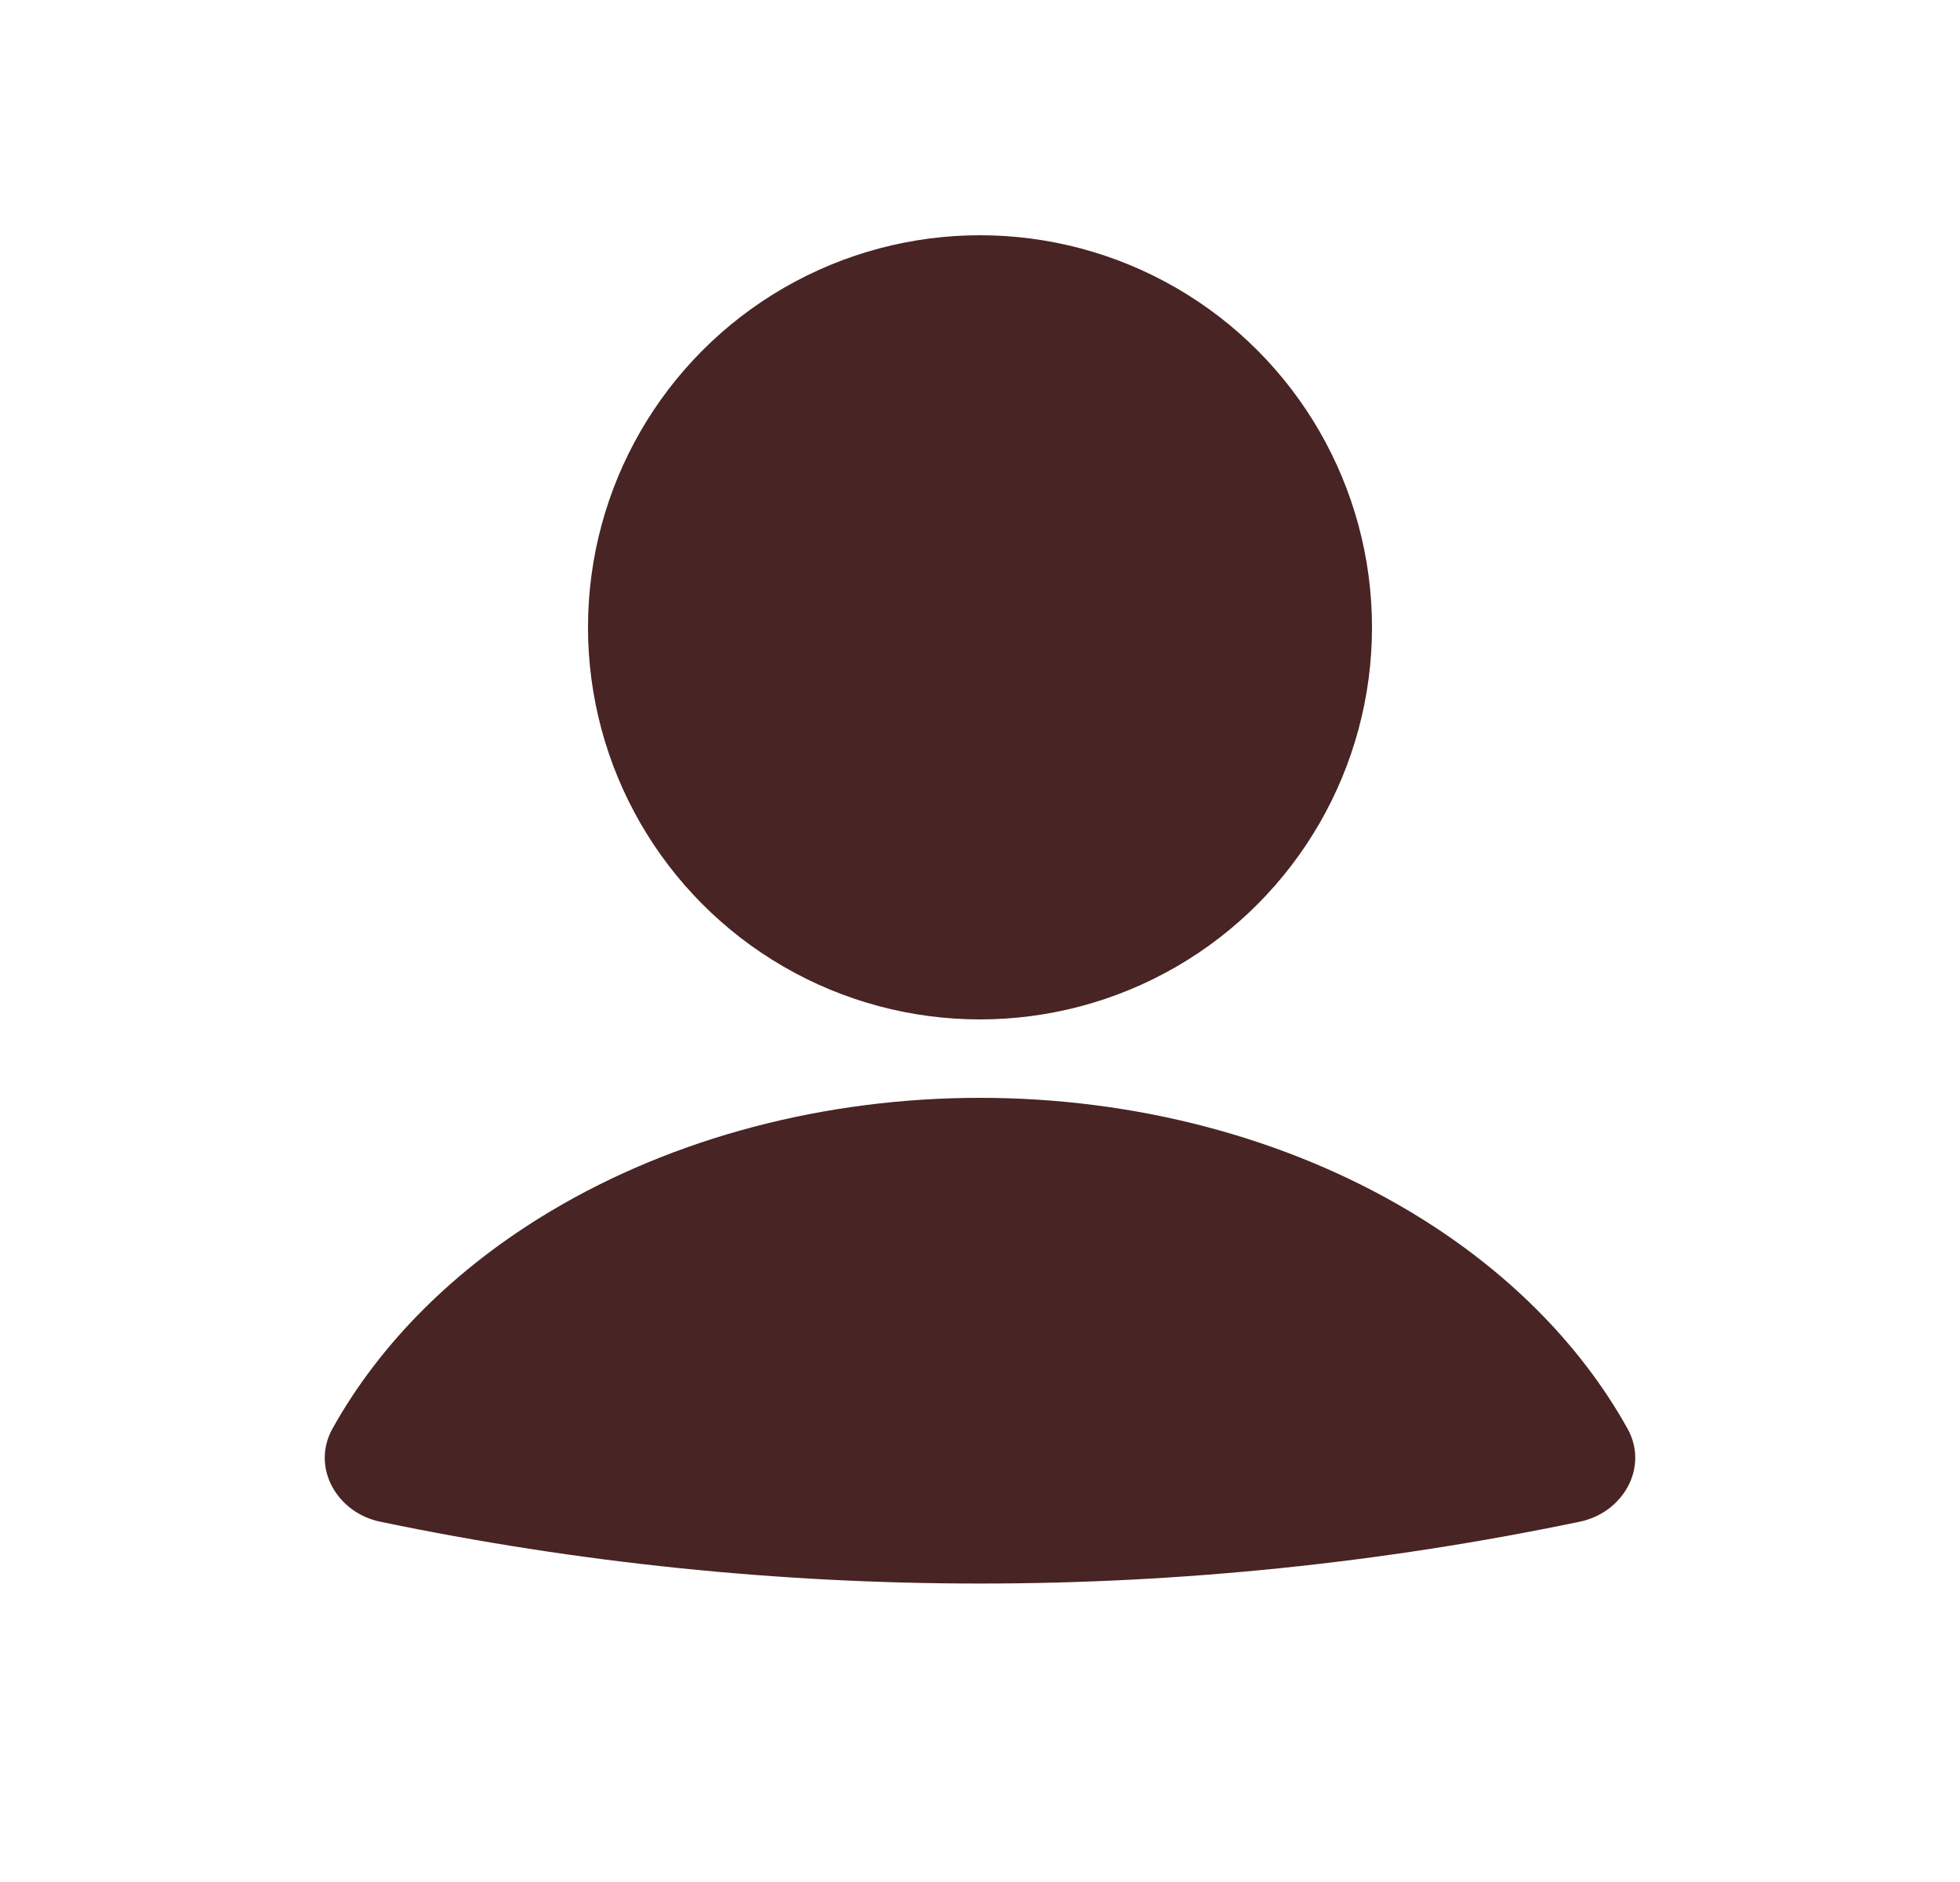 <svg width="25" height="24" viewBox="0 0 25 24" fill="none" xmlns="http://www.w3.org/2000/svg">
<path d="M20.151 19.405C20.704 19.29 21.034 18.712 20.759 18.218C20.153 17.131 19.199 16.175 17.979 15.447C16.407 14.508 14.481 14 12.5 14C10.519 14 8.593 14.508 7.021 15.447C5.801 16.175 4.847 17.131 4.241 18.218C3.966 18.712 4.296 19.29 4.848 19.405C9.895 20.457 15.105 20.457 20.151 19.405Z" fill="#482424"/>
<circle cx="12.5" cy="8" r="5" fill="#482424"/>
</svg>
